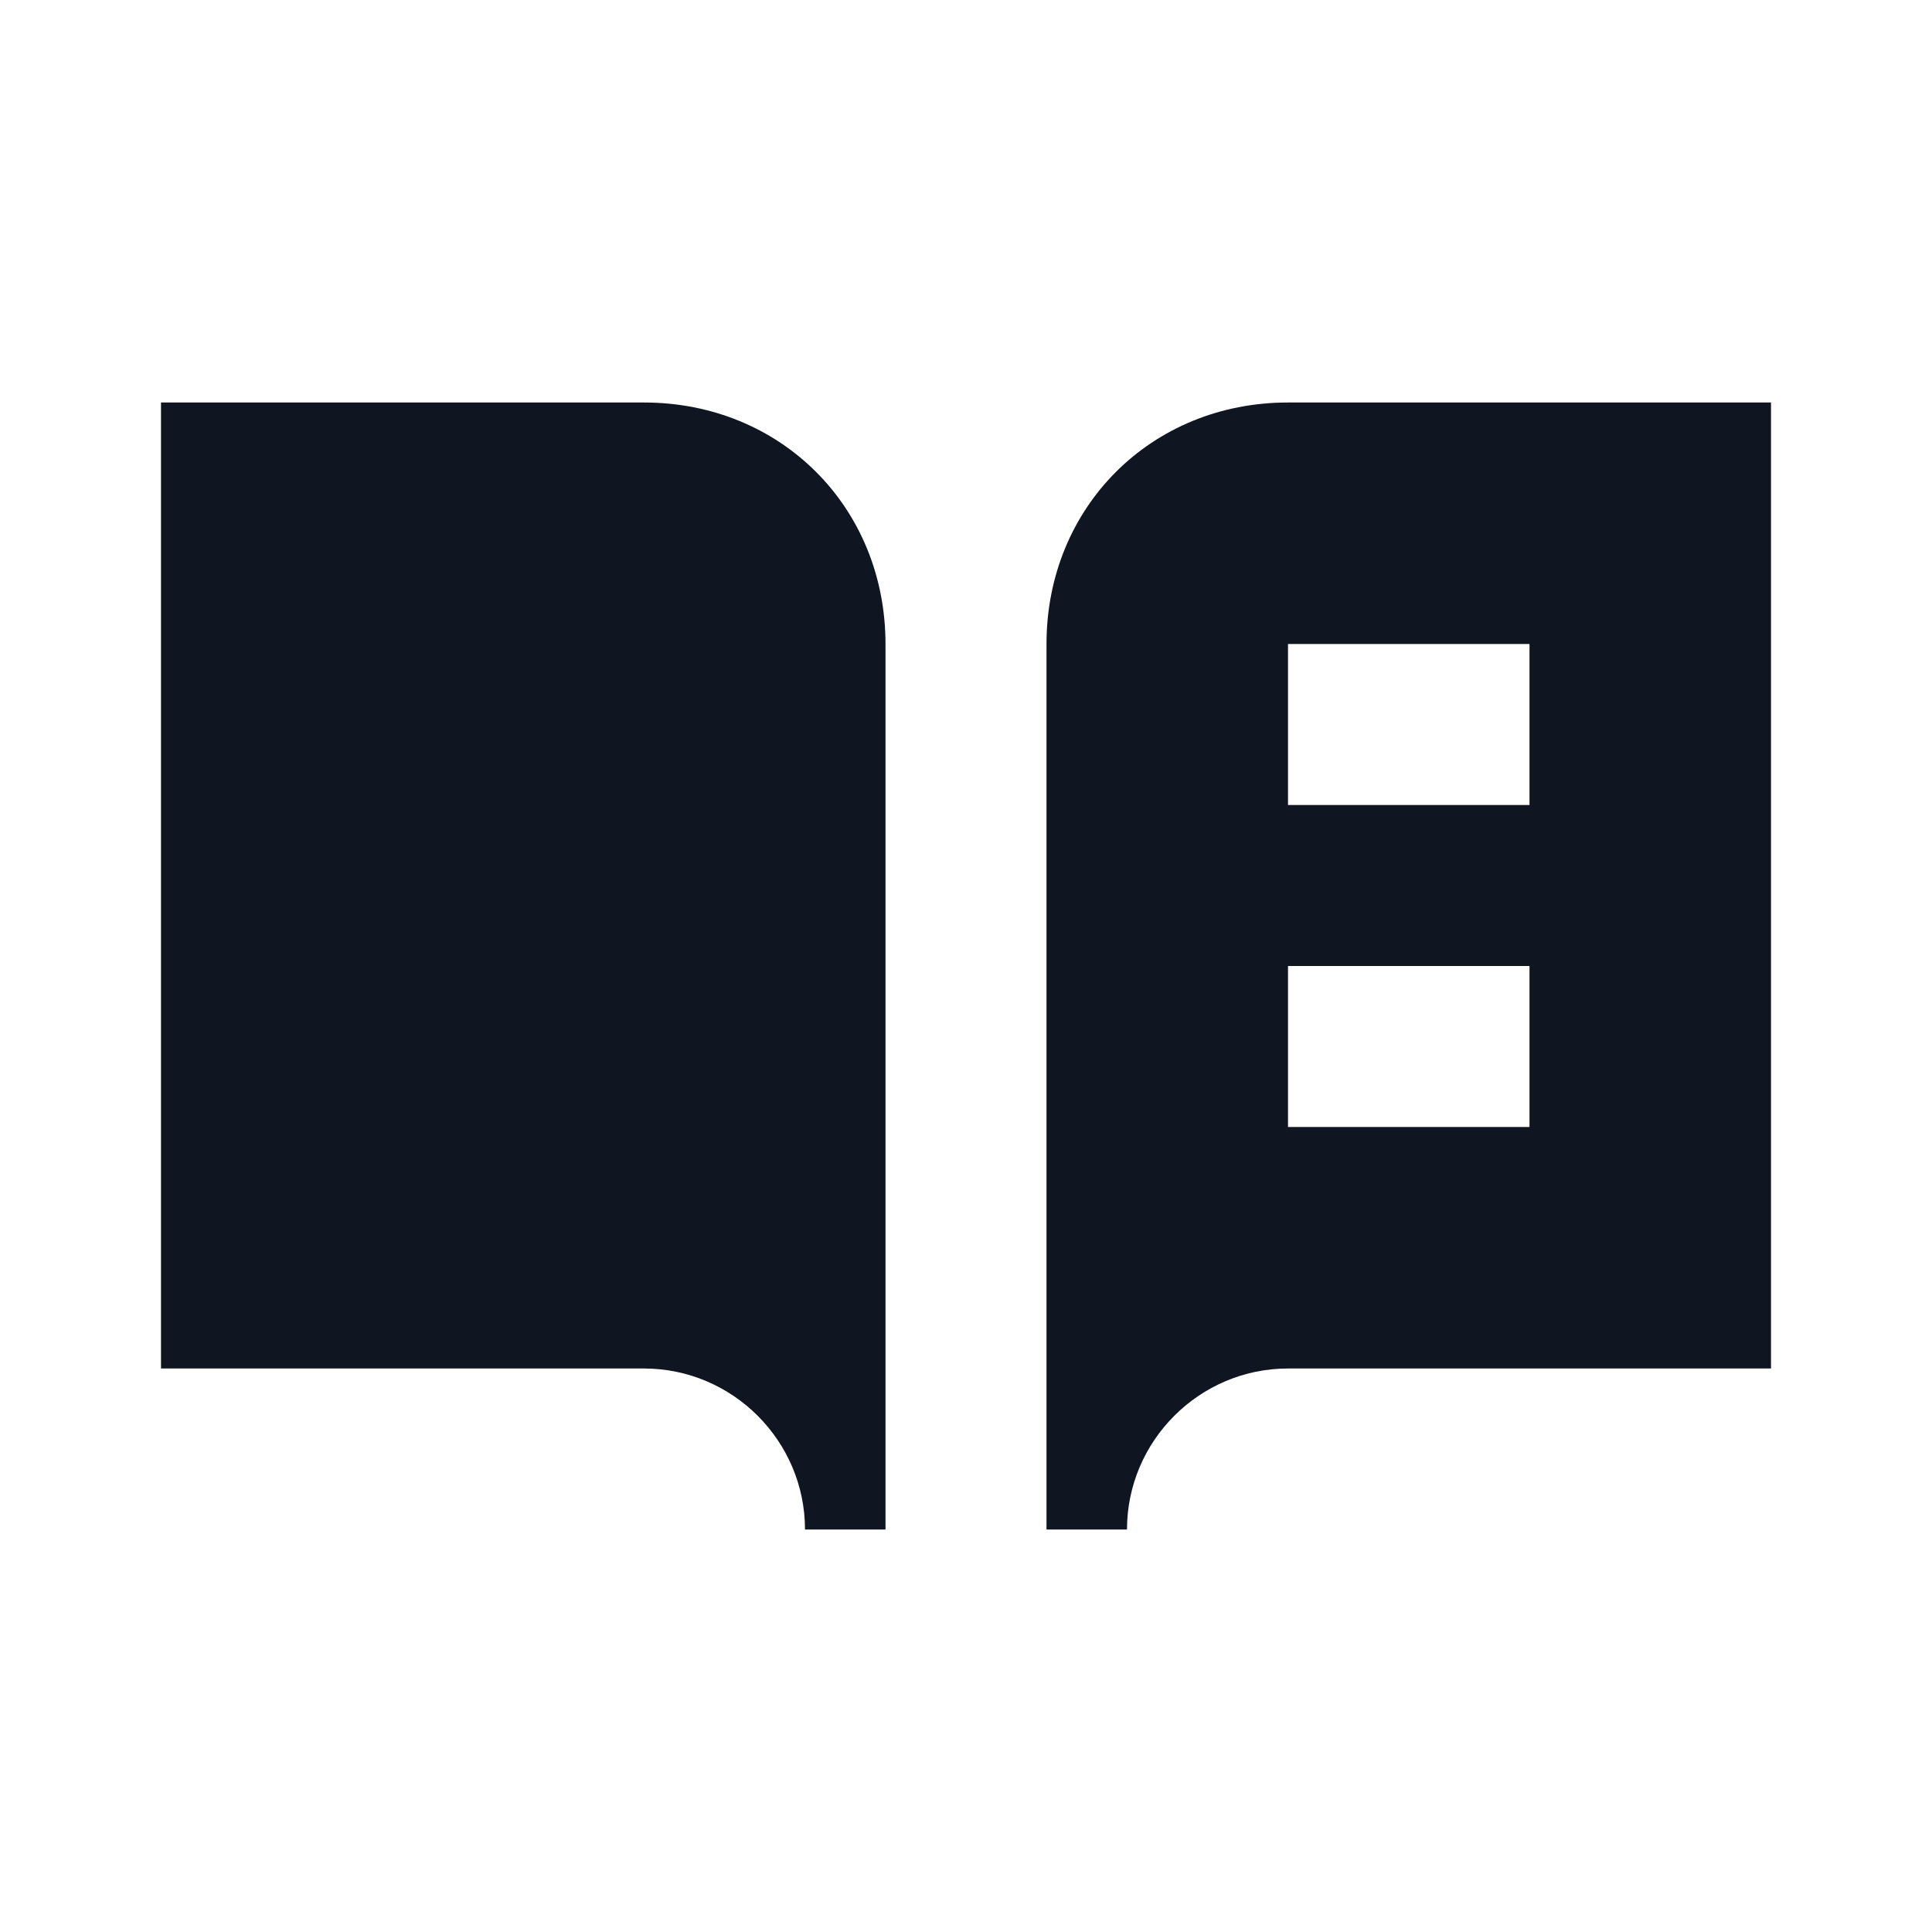 <svg width="24" height="24" viewBox="0 0 24 24" fill="none" xmlns="http://www.w3.org/2000/svg">
<path d="M16 5C14.3 5 13 6.3 13 8V19H14C14 17.9 14.9 17 16 17H22V5H16ZM19 14H16V12H19V14ZM19 10H16V8H19V10ZM2 5V17H8C9.1 17 10 17.9 10 19H11V8C11 6.3 9.7 5 8 5H2Z" fill="#0F1621"/>
</svg>
